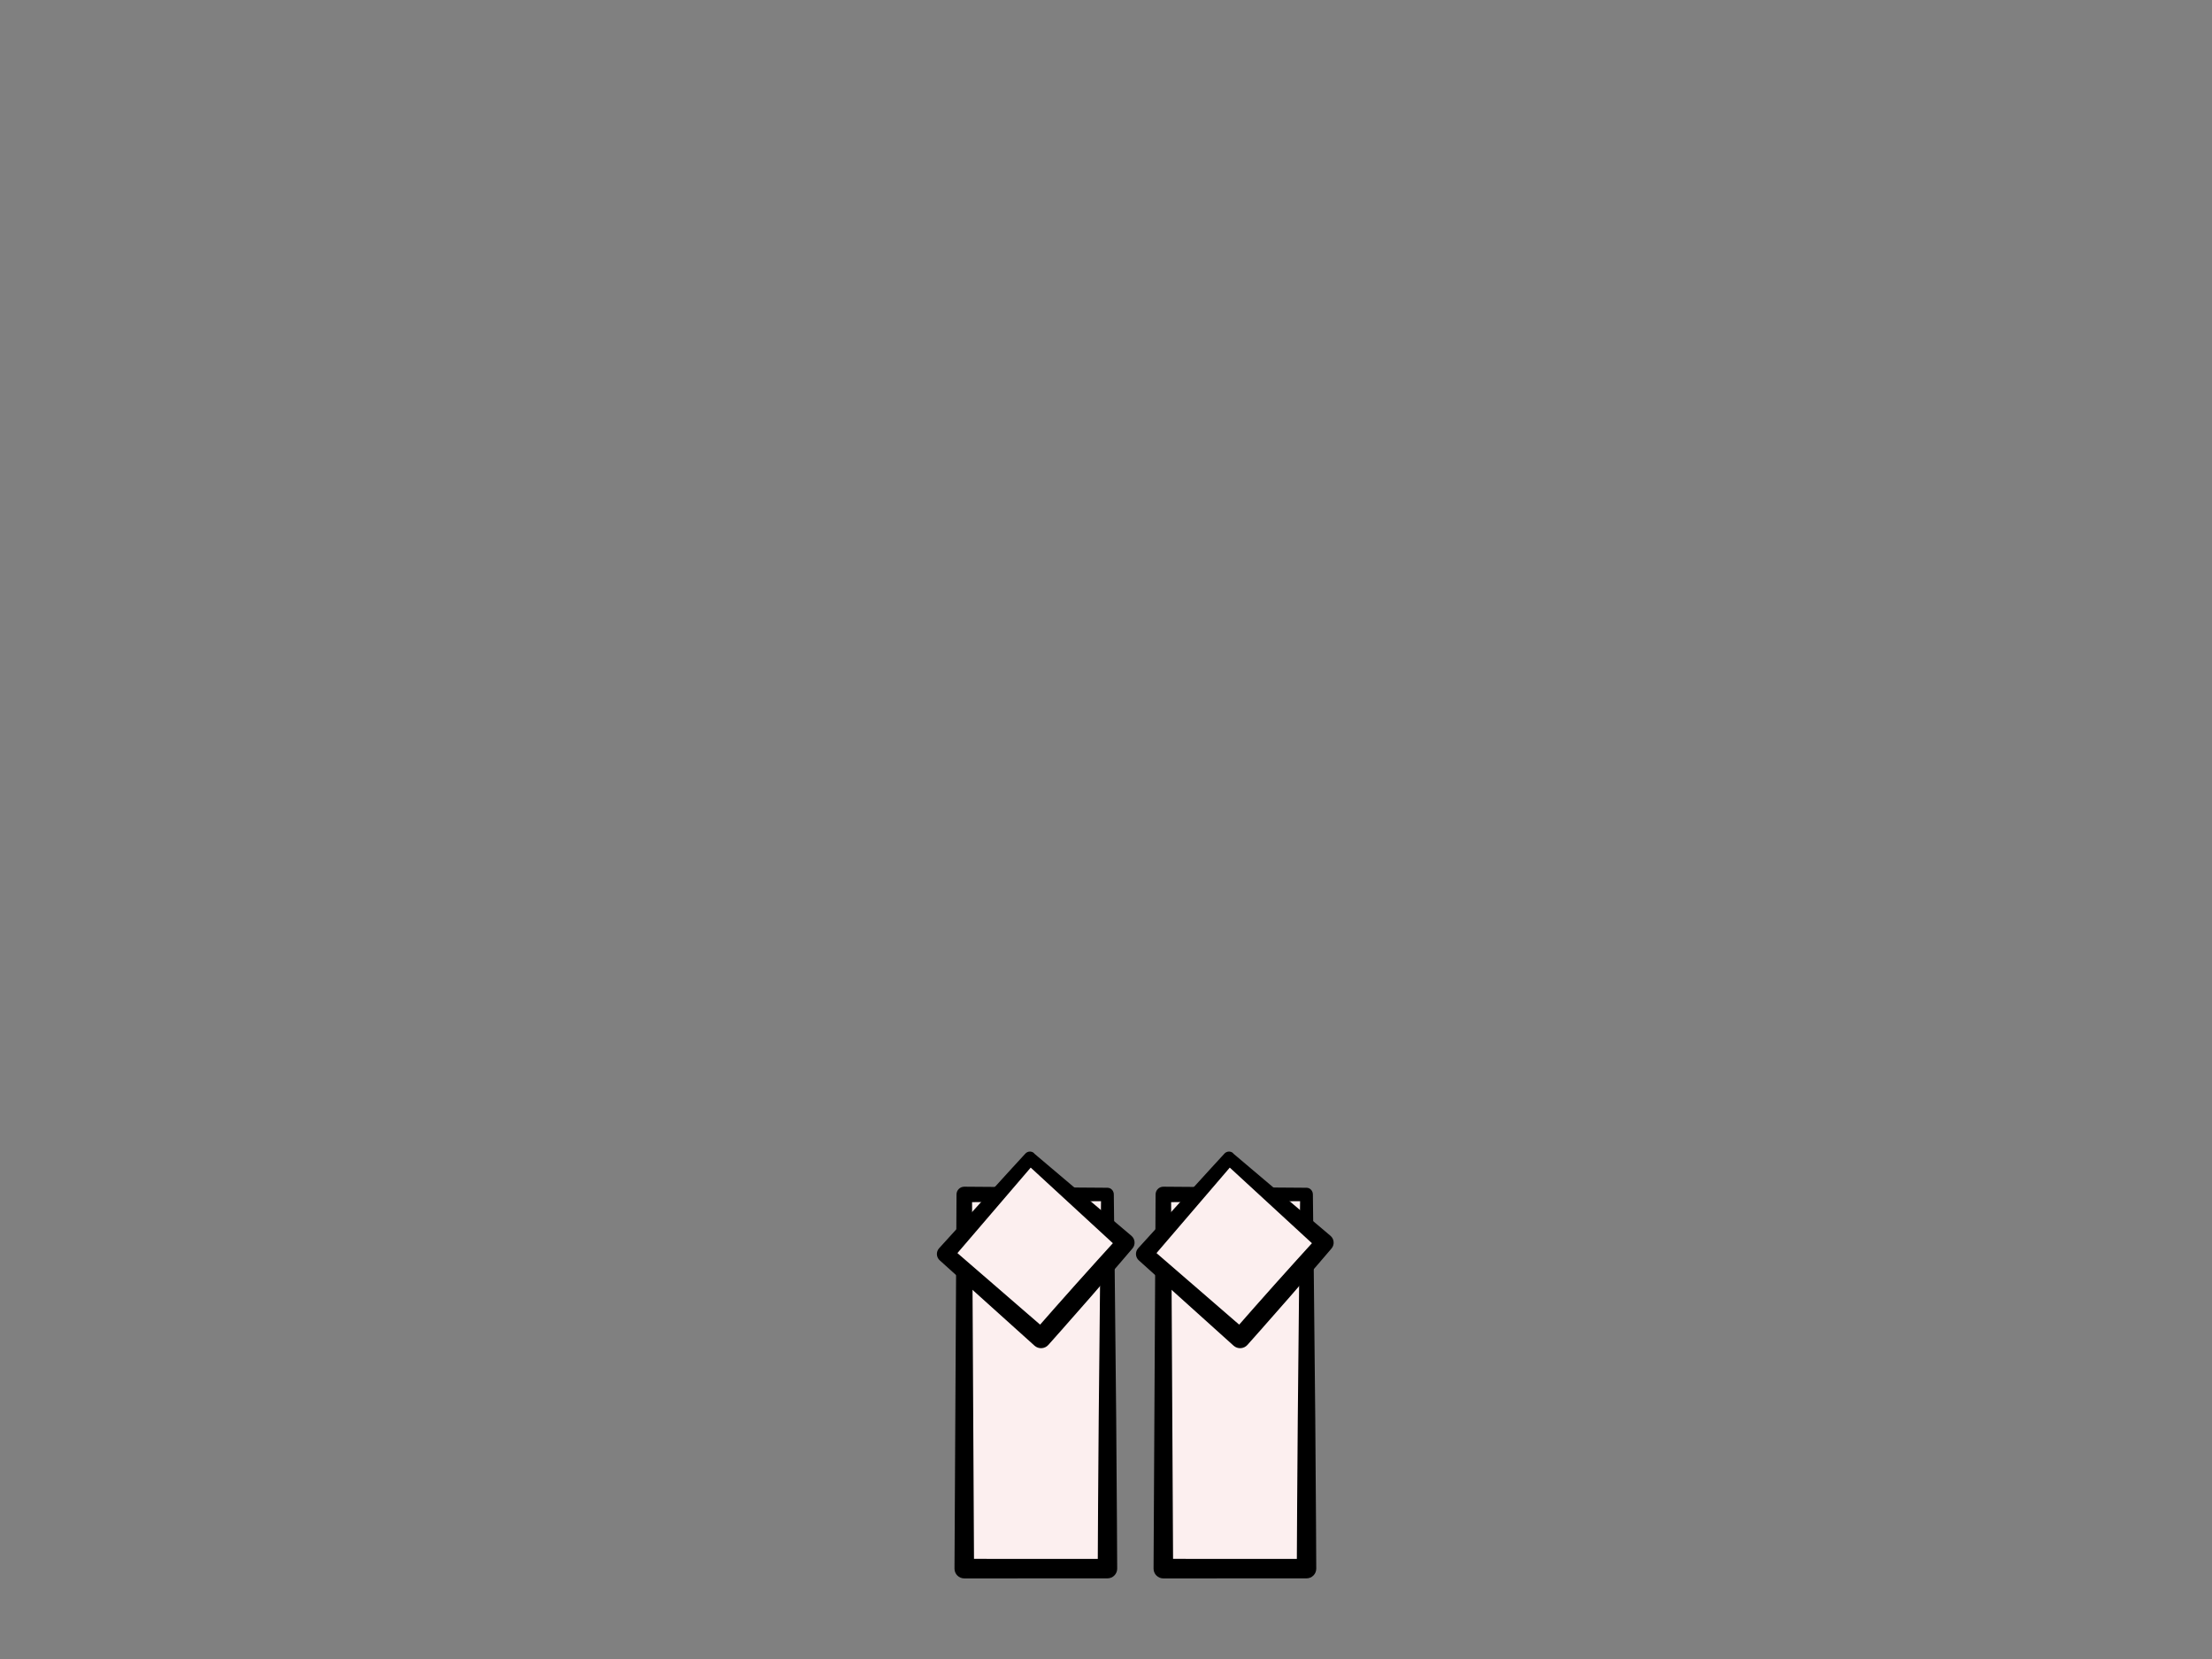 <?xml version="1.0" encoding="UTF-8" standalone="no"?>
<!DOCTYPE svg PUBLIC "-//W3C//DTD SVG 1.1//EN" "http://www.w3.org/Graphics/SVG/1.1/DTD/svg11.dtd">
<svg width="100%" height="100%" viewBox="0 0 2048 1536" version="1.1" xmlns="http://www.w3.org/2000/svg" xmlns:xlink="http://www.w3.org/1999/xlink" xml:space="preserve" xmlns:serif="http://www.serif.com/" style="fill-rule:evenodd;clip-rule:evenodd;stroke-linejoin:round;stroke-miterlimit:2;">
    <rect x="0" y="0" width="2048" height="1536" fill="#808080" stroke="none"/>
    <g id="_3-boots" serif:id="3 boots">
        <g>
            <rect x="892.778" y="1105.89" width="132.572" height="346.447" style="fill:rgb(252,239,239);"/>
            <path d="M1031.23,1105.89C1031.23,1102.47 1028.6,1099.7 1025.35,1099.7C1025.35,1099.7 892.778,1098.72 892.778,1098.72C888.816,1098.72 885.604,1101.93 885.604,1105.89L883.724,1452.34C883.724,1457.34 887.777,1461.39 892.778,1461.39L1025.35,1461.34C1030.32,1461.34 1034.36,1457.31 1034.36,1452.34C1034.36,1452.34 1034.08,1387.4 1033.45,1313.76C1032.62,1217.29 1031.23,1105.89 1031.23,1105.89ZM1019.39,1112.12C1019.09,1136.86 1017.97,1230.82 1017.25,1313.76C1016.76,1371.03 1016.48,1423.04 1016.39,1443.33C1016.39,1443.33 901.783,1443.29 901.783,1443.29C901.783,1443.29 900.254,1161.67 899.99,1113.01L1019.39,1112.12Z"/>
            <g transform="matrix(1,0,0,1,184.308,0)">
                <rect x="892.778" y="1105.89" width="132.572" height="346.447" style="fill:rgb(252,239,239);"/>
                <path d="M1031.23,1105.89C1031.23,1102.47 1028.6,1099.7 1025.35,1099.7C1025.35,1099.7 892.778,1098.72 892.778,1098.72C888.816,1098.72 885.604,1101.93 885.604,1105.89L883.724,1452.34C883.724,1457.34 887.777,1461.39 892.778,1461.39L1025.35,1461.34C1030.32,1461.34 1034.36,1457.31 1034.36,1452.34C1034.36,1452.34 1034.08,1387.4 1033.45,1313.76C1032.62,1217.29 1031.23,1105.89 1031.23,1105.89ZM1019.39,1112.12C1019.09,1136.86 1017.97,1230.82 1017.25,1313.76C1016.76,1371.03 1016.48,1423.04 1016.39,1443.33C1016.39,1443.33 901.783,1443.29 901.783,1443.29C901.783,1443.29 899.99,1113.01 899.99,1113.01L1019.39,1112.12Z"/>
            </g>
        </g>
        <g id="Layer6">
            <g transform="matrix(0.662,-0.75,0.75,0.662,-416.681,1033.67)">
                <rect x="759.236" y="1052.53" width="118.195" height="118.057" style="fill:rgb(252,239,239);"/>
                <path d="M883.484,1052.38C883.567,1049.06 880.924,1046.43 877.58,1046.51C877.431,1046.34 759.236,1044.63 759.236,1044.63C754.875,1044.63 751.34,1048.17 751.34,1052.53L750.181,1170.59C750.181,1175.59 754.235,1179.64 759.236,1179.64C759.236,1179.64 788.785,1179.8 818.333,1179.62C847.886,1179.44 877.431,1178.93 877.431,1178.93C882.037,1178.93 885.77,1175.19 885.77,1170.59L883.315,1052.53L883.484,1052.38ZM871.416,1058.8L869.267,1162.11C858.453,1161.95 838.395,1161.67 818.333,1161.55C798.76,1161.43 779.186,1161.46 768.201,1161.5C768.201,1161.5 767.208,1060.31 767.208,1060.31L871.416,1058.8Z"/>
            </g>
            <g transform="matrix(0.662,-0.75,0.75,0.662,-232.373,1033.67)">
                <rect x="759.236" y="1052.53" width="118.195" height="118.057" style="fill:rgb(252,239,239);"/>
                <path d="M883.484,1052.38C883.567,1049.06 880.924,1046.43 877.58,1046.51C877.431,1046.34 759.236,1044.63 759.236,1044.63C754.875,1044.63 751.34,1048.17 751.34,1052.53L750.181,1170.59C750.181,1175.59 754.235,1179.64 759.236,1179.64C759.236,1179.64 788.785,1179.8 818.333,1179.62C847.886,1179.44 877.431,1178.93 877.431,1178.93C882.037,1178.93 885.77,1175.19 885.77,1170.59L883.315,1052.53L883.484,1052.38ZM871.416,1058.8L869.267,1162.11C858.453,1161.95 838.395,1161.67 818.333,1161.55C798.76,1161.43 779.186,1161.46 768.201,1161.5C768.201,1161.5 767.208,1060.31 767.208,1060.31L871.416,1058.8Z"/>
            </g>
        </g>
    </g>
</svg>
